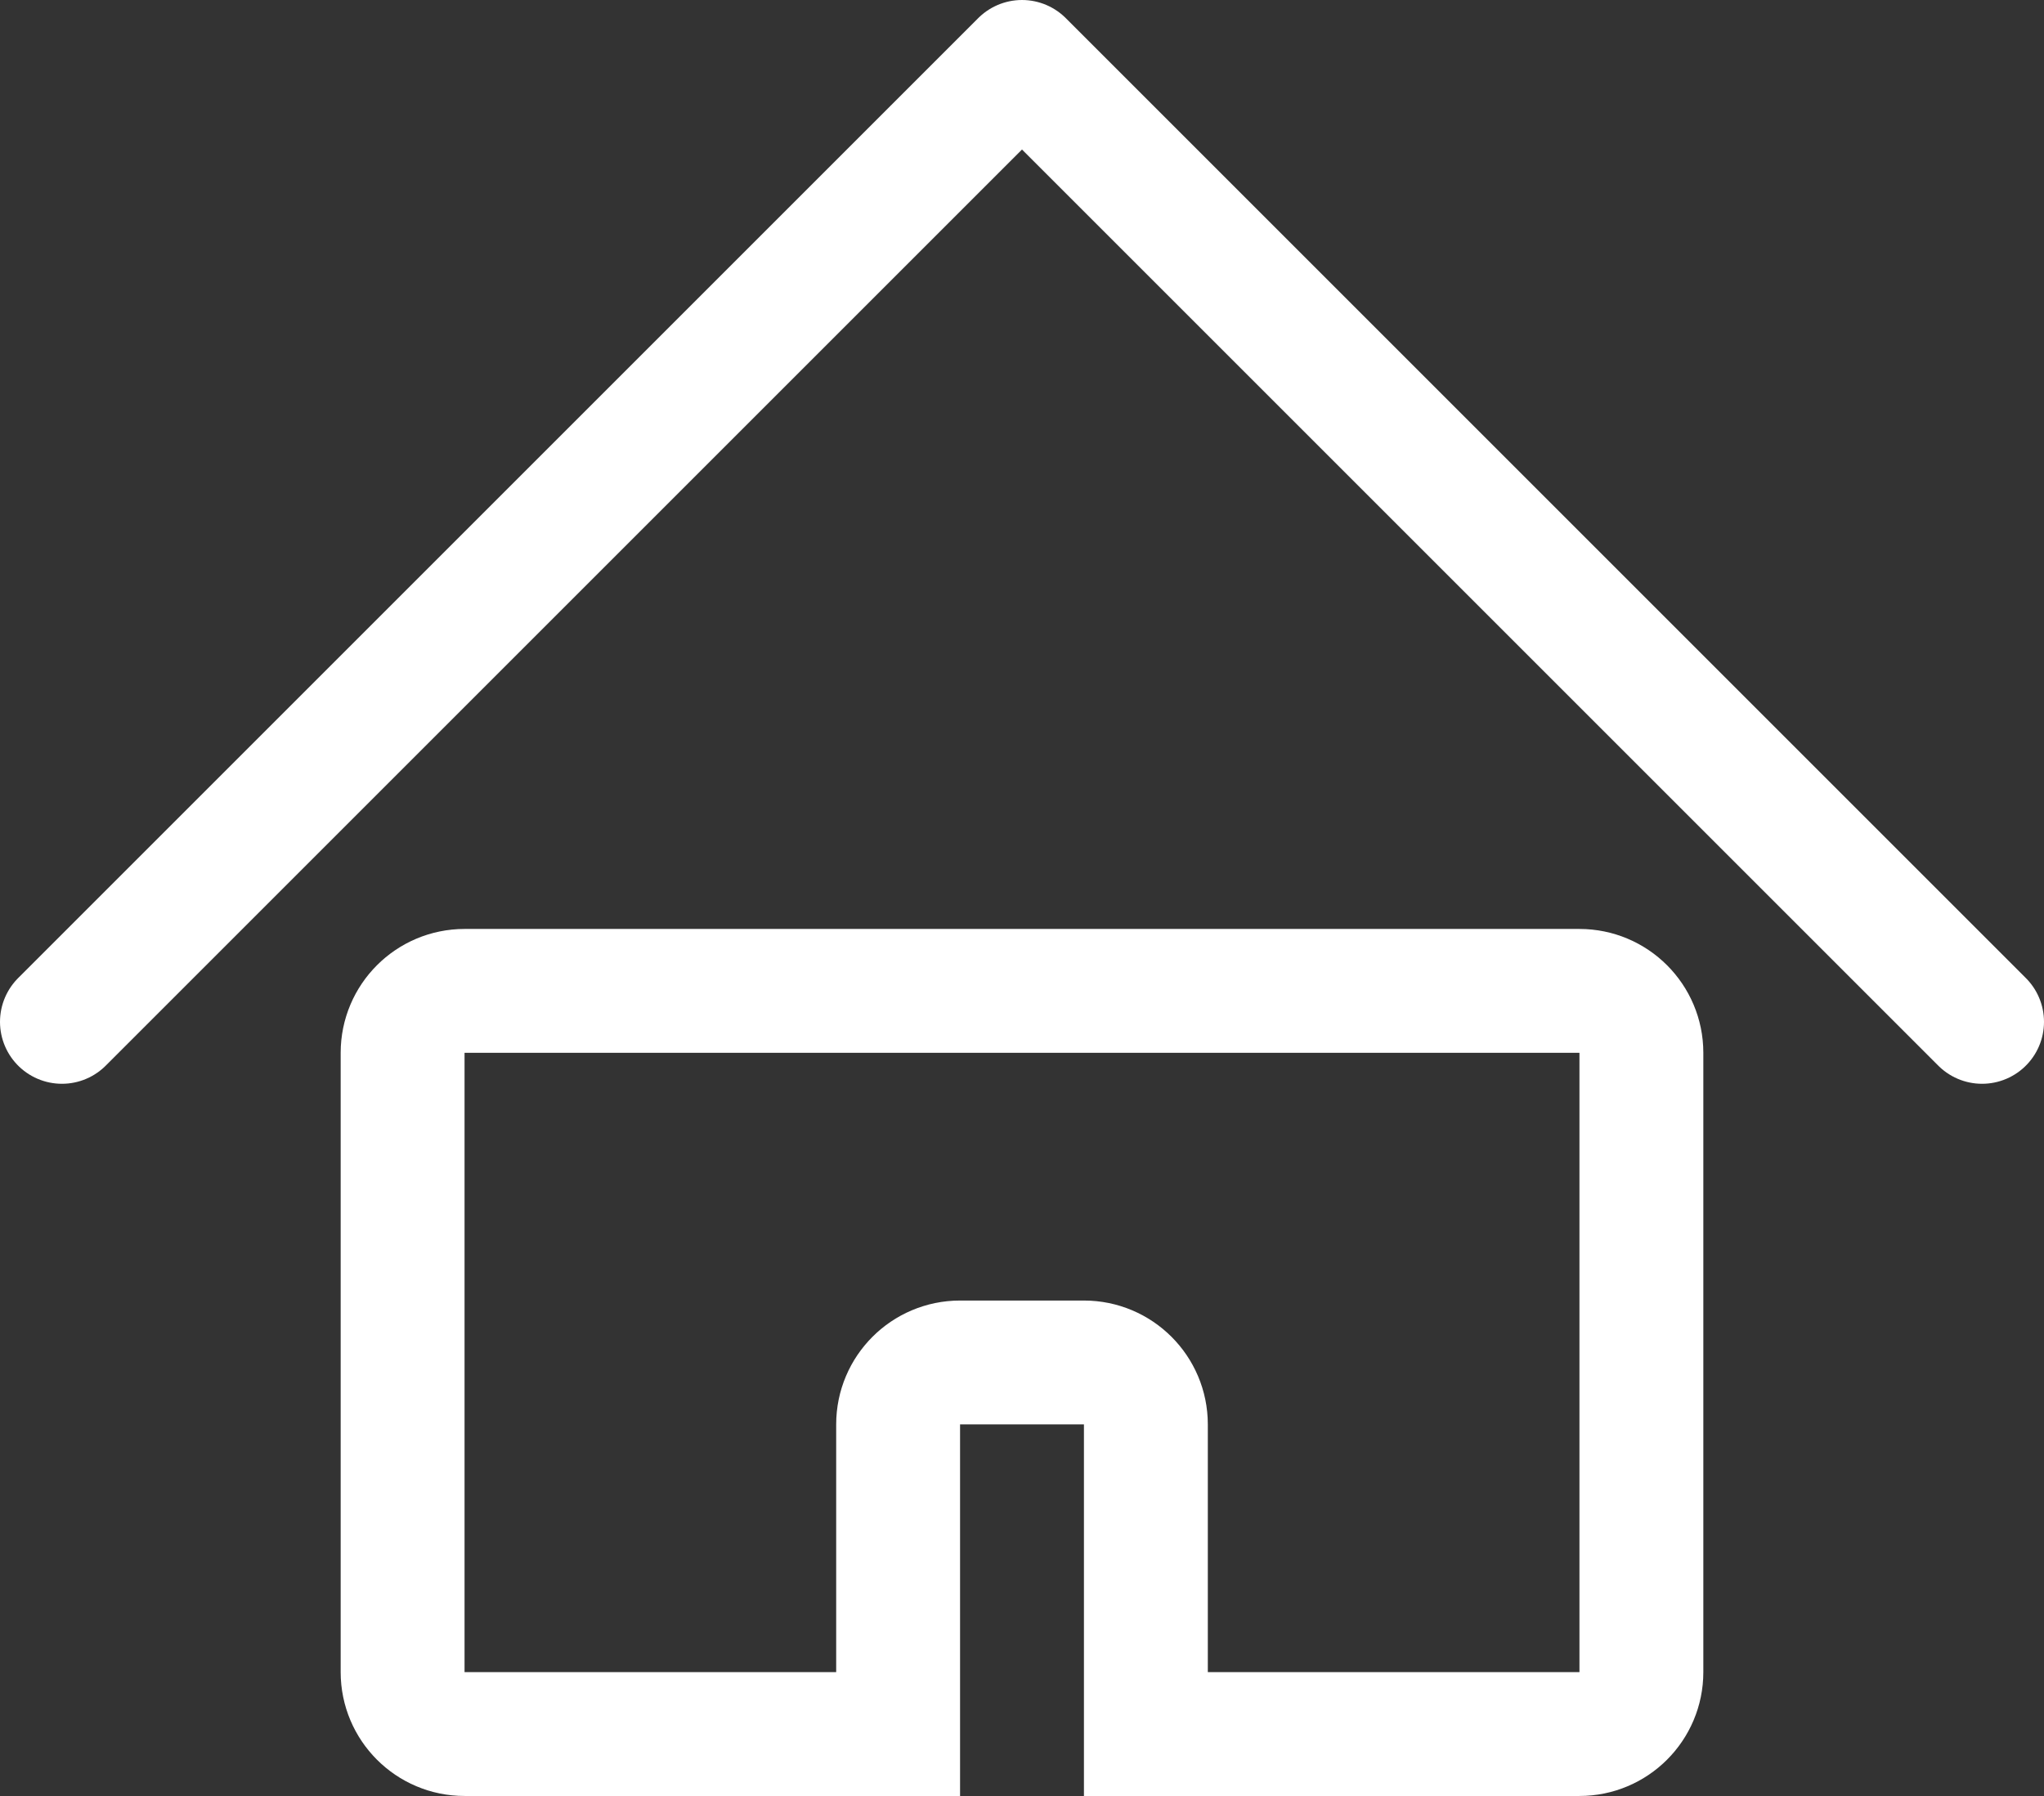 <svg width="33" height="29" viewBox="0 0 33 29" fill="none" xmlns="http://www.w3.org/2000/svg">
<rect x="0" y="0" width="33" height="29" fill="#333333" stroke="none"/>
<path d="M1 16.5L16.5 1L32 16.5" stroke="white" stroke-width="2" stroke-linecap="round" stroke-linejoin="round"/>
<path d="M14.5 28H7.5C6.948 28 6.5 27.552 6.5 27V17C6.5 16.448 6.948 16 7.5 16H25.5C26.052 16 26.5 16.448 26.5 17V27C26.5 27.552 26.052 28 25.5 28H18.5" stroke="white" stroke-width="2"/>
<path d="M14.5 29V23C14.5 22.448 14.948 22 15.5 22H17.5C18.052 22 18.5 22.448 18.5 23V29" stroke="white" stroke-width="2"/>
</svg>
